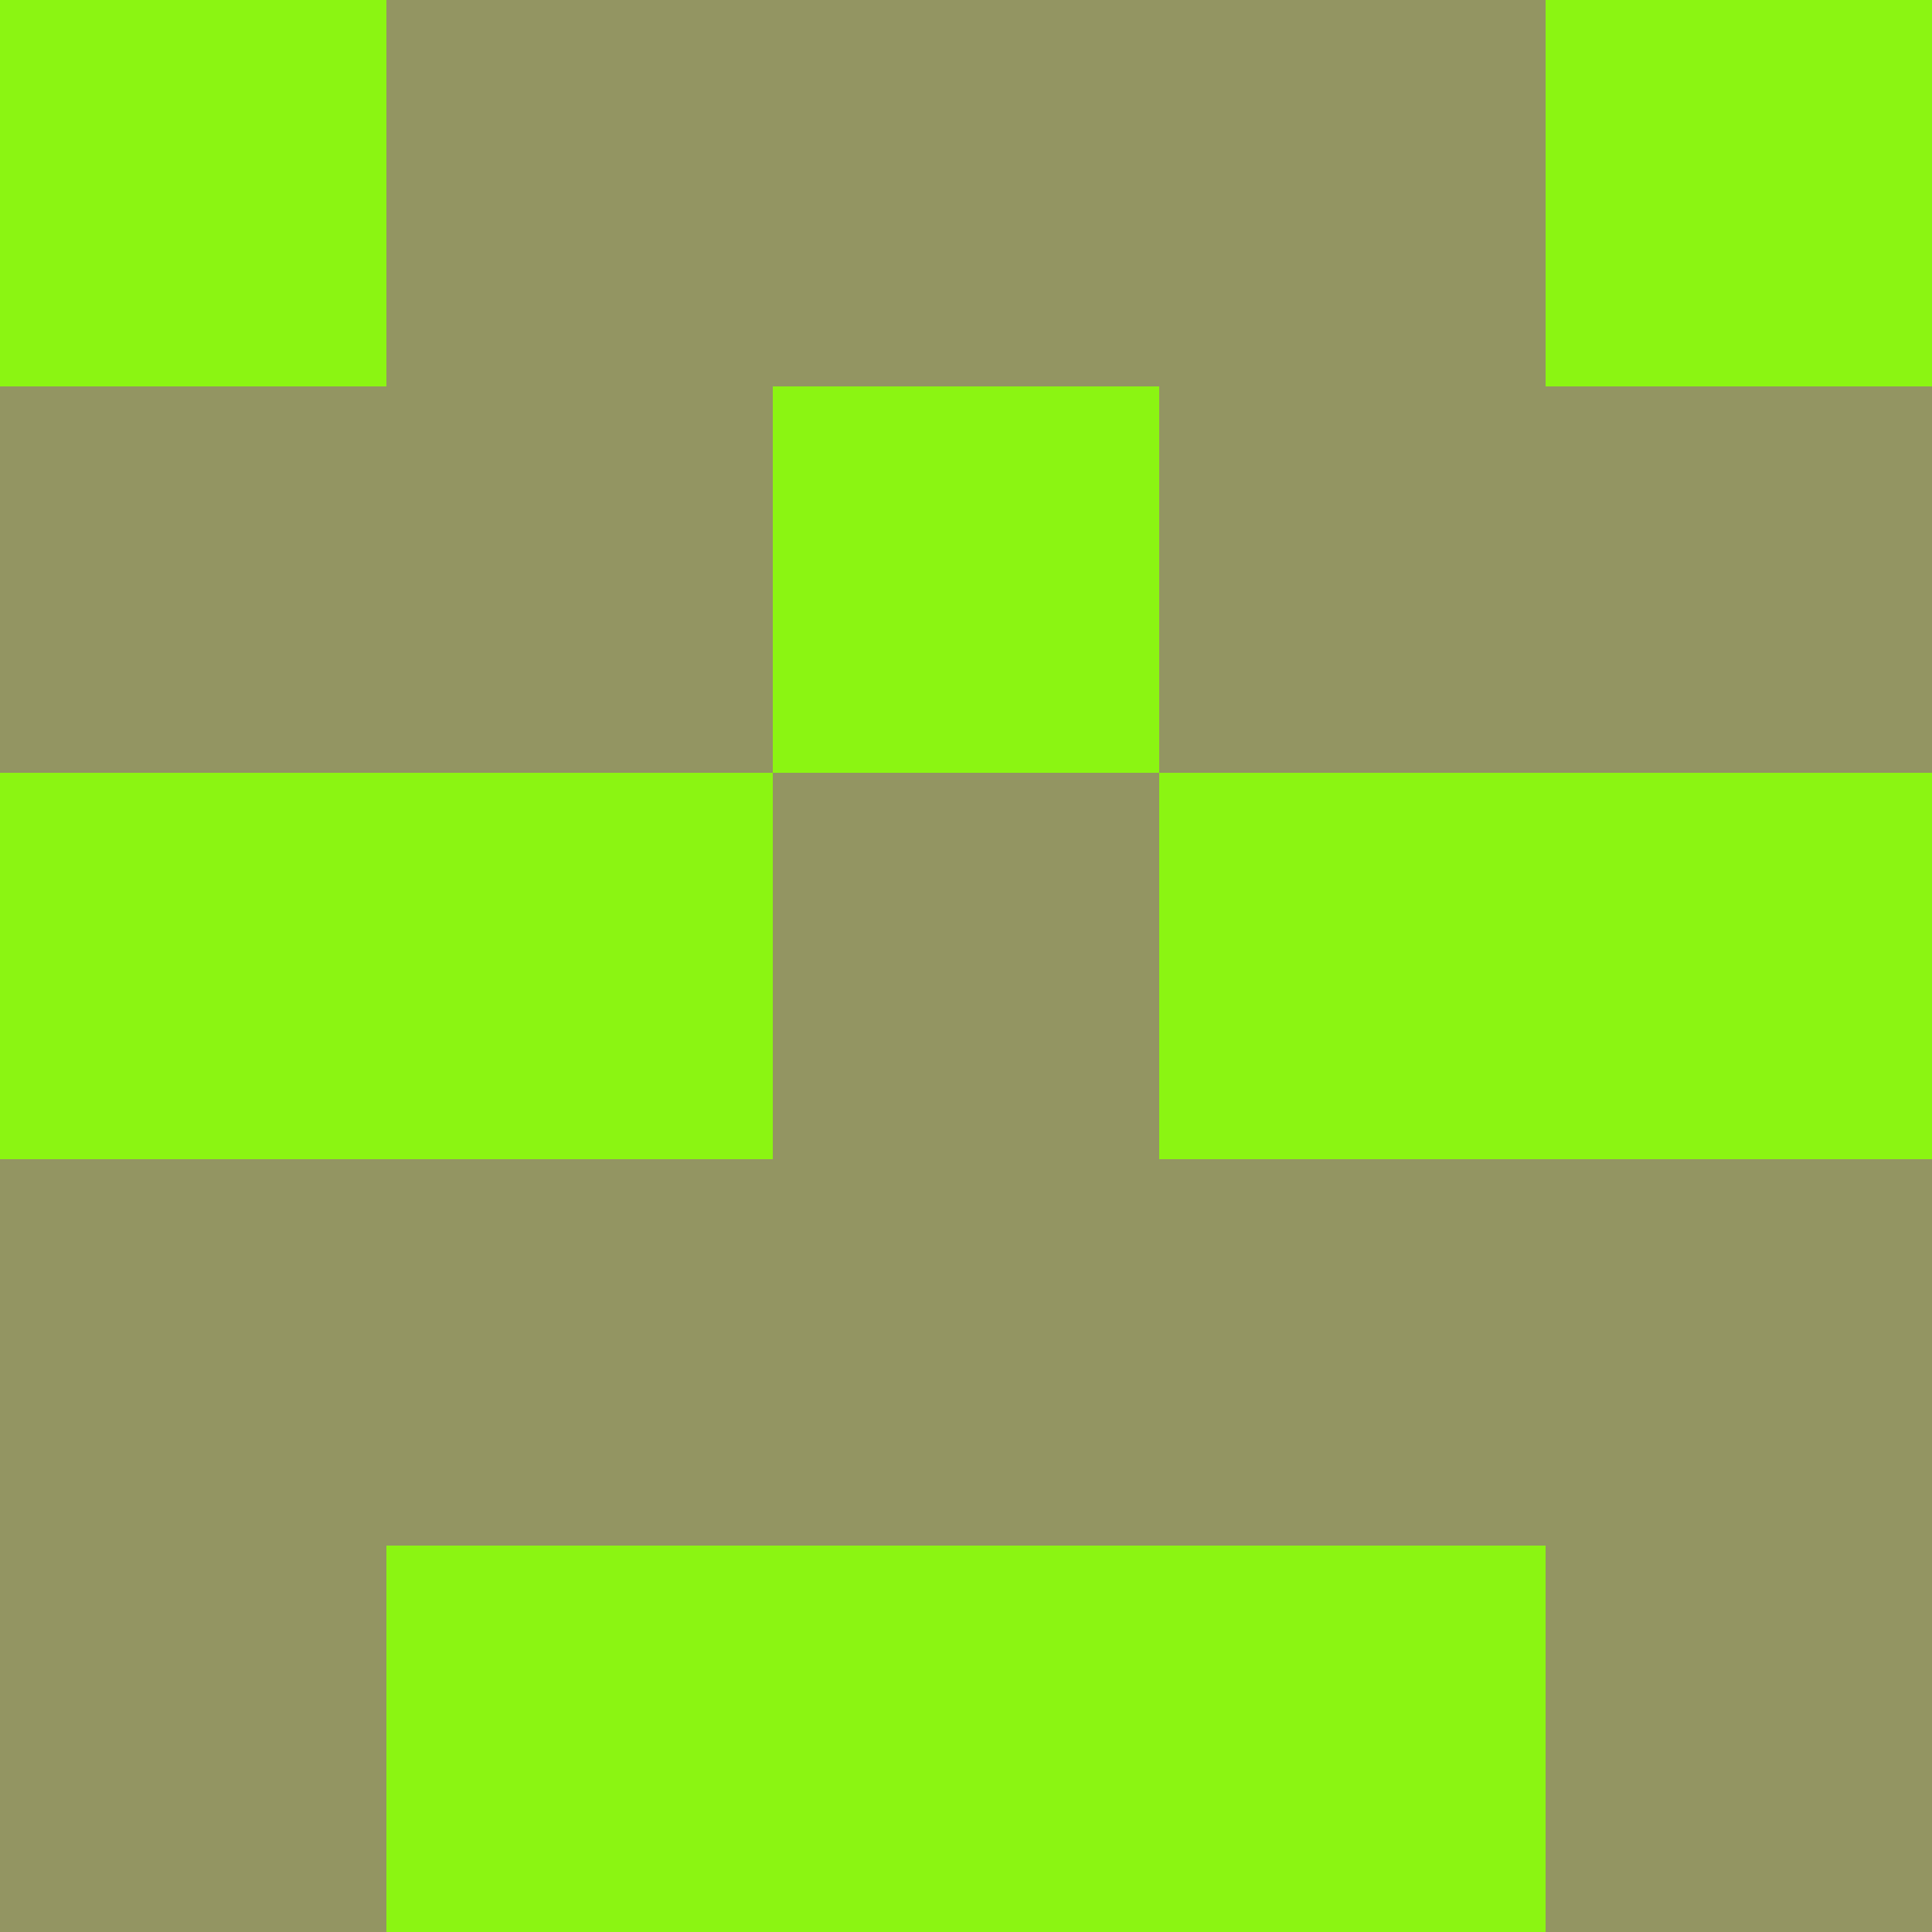 <?xml version="1.0" encoding="utf-8"?>
<!DOCTYPE svg PUBLIC "-//W3C//DTD SVG 20010904//EN"
"http://www.w3.org/TR/2001/REC-SVG-20010904/DTD/svg10.dtd">
<svg viewBox="0 0 5 5" height="100" width="100" xml:lang="fr"
     xmlns="http://www.w3.org/2000/svg"
     xmlns:xlink="http://www.w3.org/1999/xlink">
                        <rect x="0" y="0" height="1" width="1" fill="#8BF512"/>
                    <rect x="4" y="0" height="1" width="1" fill="#8BF512"/>
                    <rect x="1" y="0" height="1" width="1" fill="#939562"/>
                    <rect x="3" y="0" height="1" width="1" fill="#939562"/>
                    <rect x="2" y="0" height="1" width="1" fill="#939562"/>
                                <rect x="0" y="1" height="1" width="1" fill="#939562"/>
                    <rect x="4" y="1" height="1" width="1" fill="#939562"/>
                    <rect x="1" y="1" height="1" width="1" fill="#939562"/>
                    <rect x="3" y="1" height="1" width="1" fill="#939562"/>
                    <rect x="2" y="1" height="1" width="1" fill="#8BF512"/>
                                <rect x="0" y="2" height="1" width="1" fill="#8BF512"/>
                    <rect x="4" y="2" height="1" width="1" fill="#8BF512"/>
                    <rect x="1" y="2" height="1" width="1" fill="#8BF512"/>
                    <rect x="3" y="2" height="1" width="1" fill="#8BF512"/>
                    <rect x="2" y="2" height="1" width="1" fill="#939562"/>
                                <rect x="0" y="3" height="1" width="1" fill="#939562"/>
                    <rect x="4" y="3" height="1" width="1" fill="#939562"/>
                    <rect x="1" y="3" height="1" width="1" fill="#939562"/>
                    <rect x="3" y="3" height="1" width="1" fill="#939562"/>
                    <rect x="2" y="3" height="1" width="1" fill="#939562"/>
                                <rect x="0" y="4" height="1" width="1" fill="#939562"/>
                    <rect x="4" y="4" height="1" width="1" fill="#939562"/>
                    <rect x="1" y="4" height="1" width="1" fill="#8BF512"/>
                    <rect x="3" y="4" height="1" width="1" fill="#8BF512"/>
                    <rect x="2" y="4" height="1" width="1" fill="#8BF512"/>
            </svg>